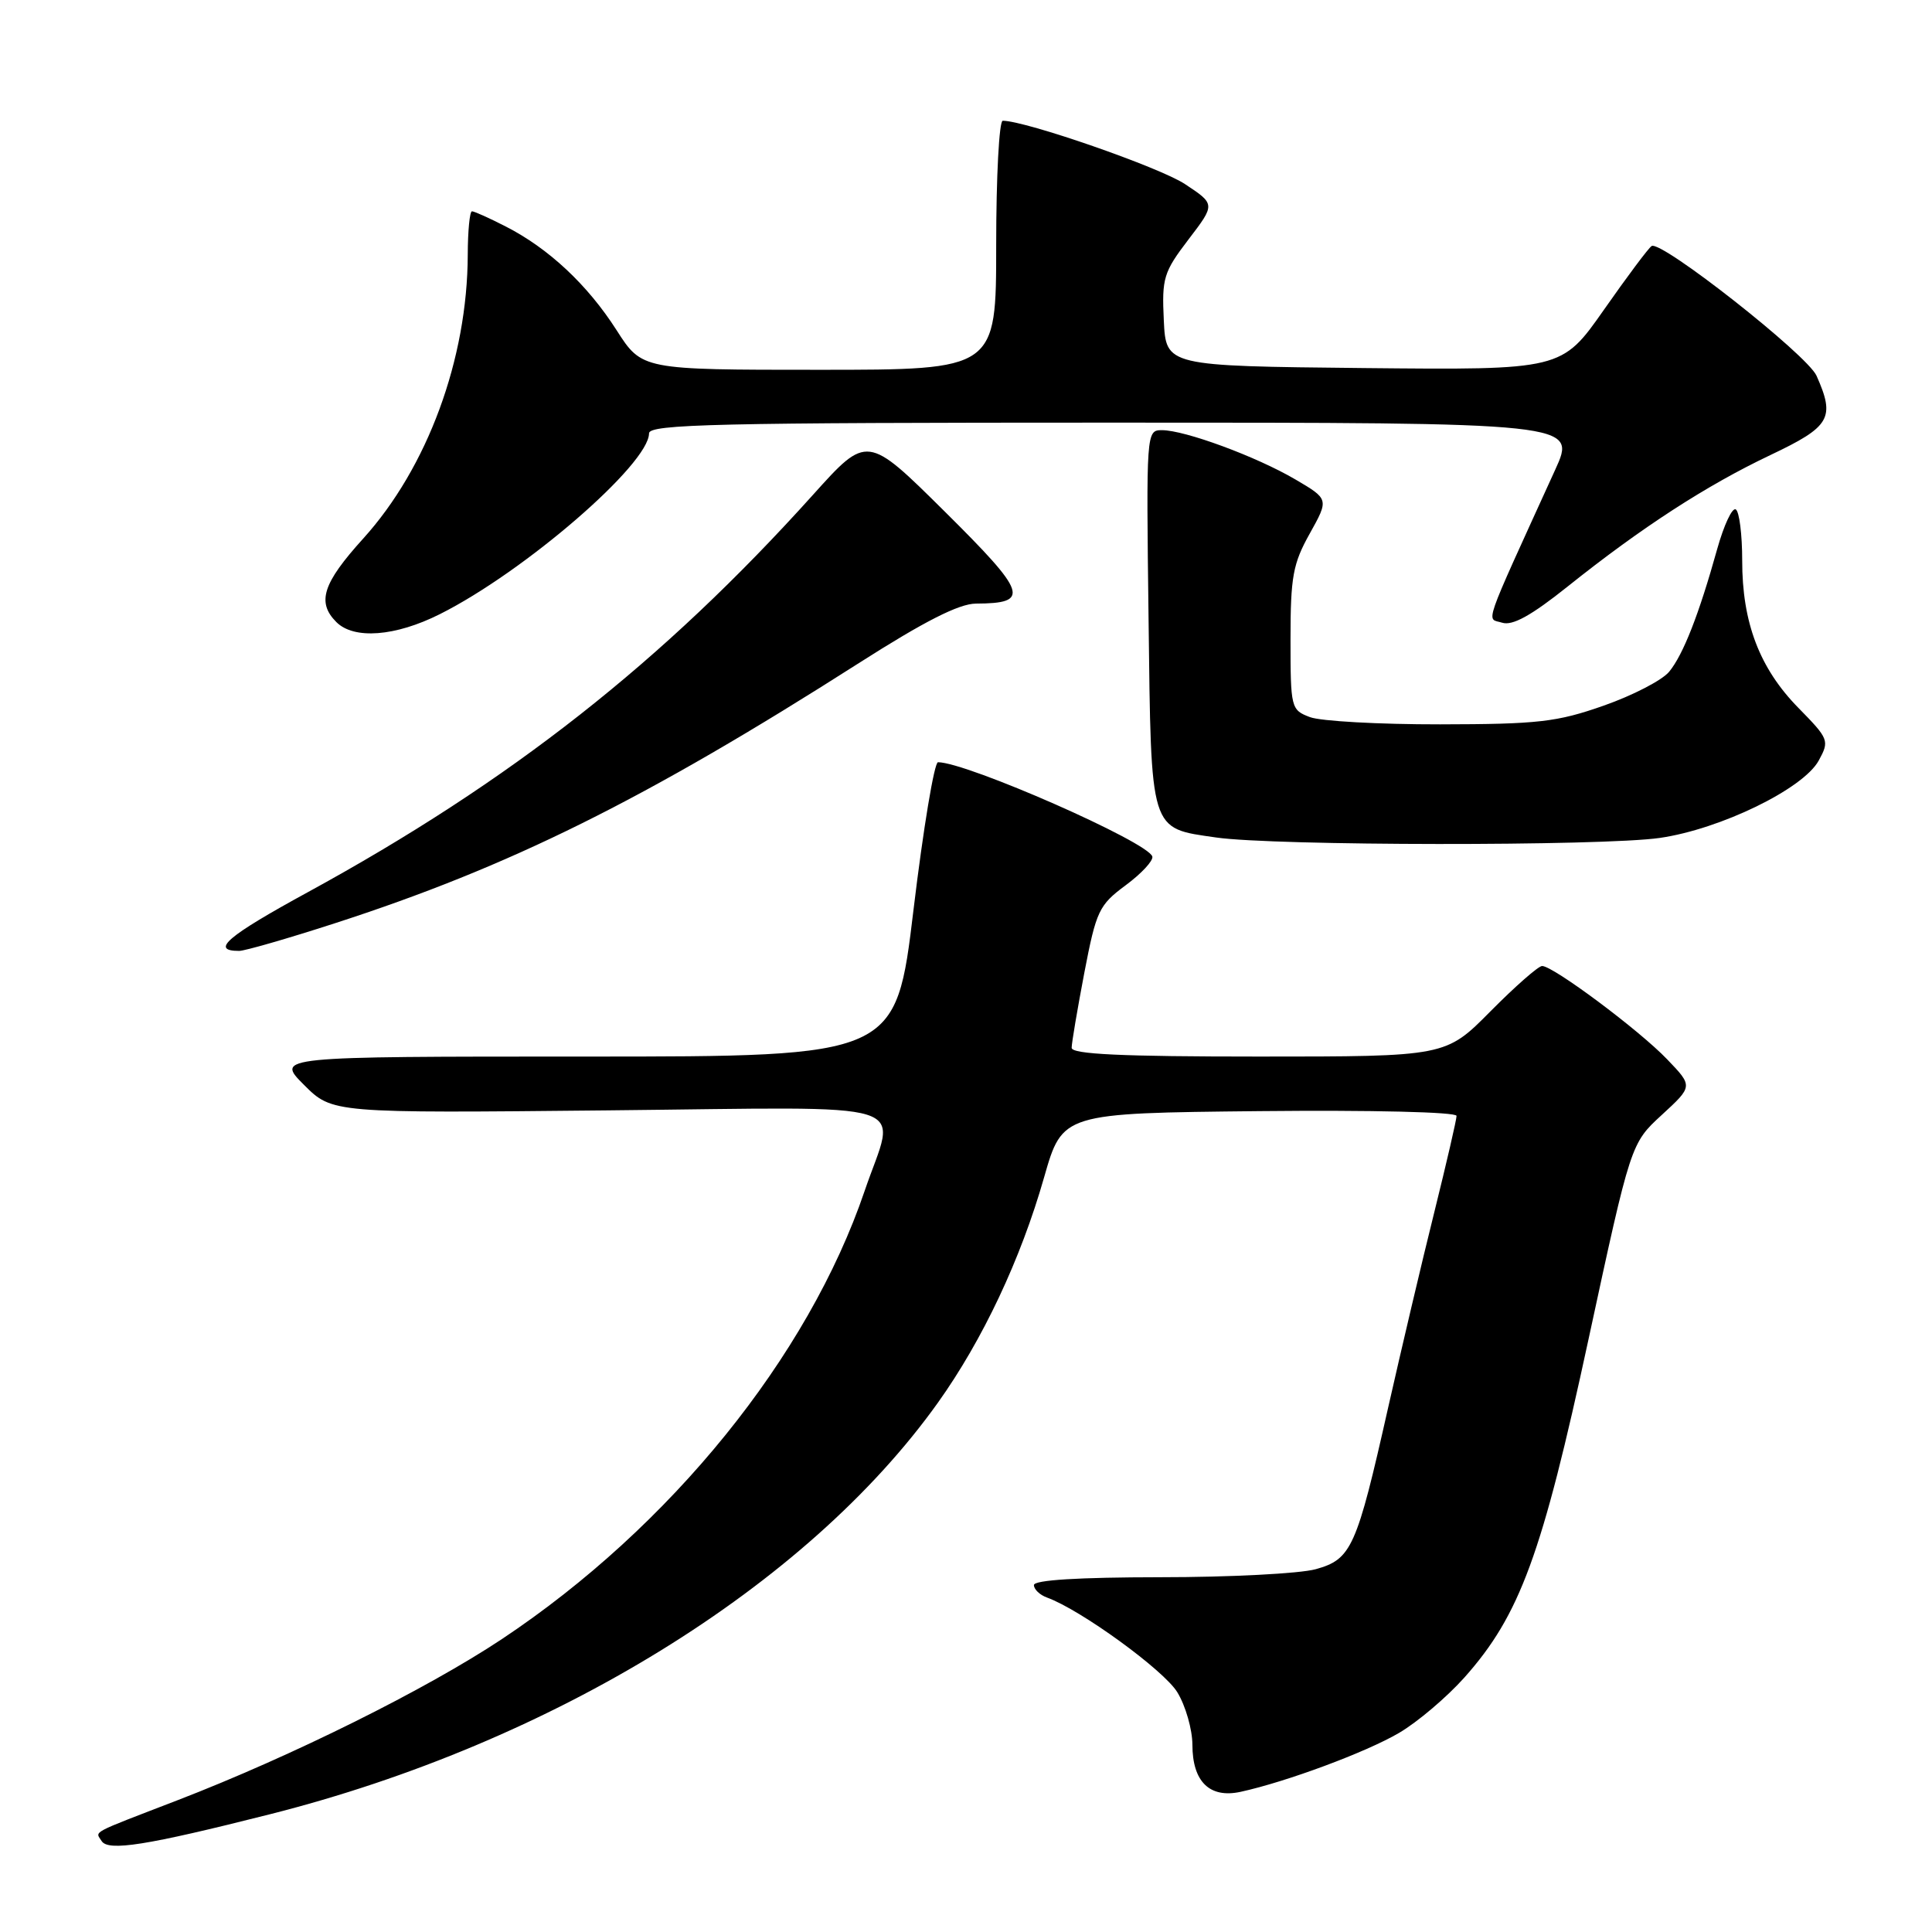 <?xml version="1.0" encoding="UTF-8" standalone="no"?>
<!DOCTYPE svg PUBLIC "-//W3C//DTD SVG 1.1//EN" "http://www.w3.org/Graphics/SVG/1.1/DTD/svg11.dtd" >
<svg xmlns="http://www.w3.org/2000/svg" xmlns:xlink="http://www.w3.org/1999/xlink" version="1.1" viewBox="0 0 256 256">
 <g >
 <path fill="currentColor"
d=" M 35.72 240.41 C 73.22 230.94 106.93 210.17 124.28 185.86 C 130.21 177.55 135.26 166.84 138.35 156.00 C 140.78 147.50 140.78 147.50 166.89 147.23 C 181.81 147.08 193.00 147.35 193.00 147.86 C 193.00 148.36 191.67 154.10 190.05 160.63 C 188.42 167.16 185.68 178.80 183.94 186.50 C 179.75 205.13 179.08 206.61 174.33 207.93 C 172.22 208.51 162.96 208.99 153.75 208.99 C 142.91 209.00 137.00 209.36 137.00 210.03 C 137.00 210.60 137.79 211.35 138.75 211.69 C 143.21 213.31 154.21 221.30 156.00 224.23 C 157.10 226.03 157.99 229.16 158.00 231.18 C 158.00 236.08 160.28 238.31 164.37 237.43 C 170.44 236.11 181.02 232.18 185.38 229.62 C 187.81 228.20 191.71 224.89 194.05 222.27 C 201.40 214.01 204.33 206.02 210.50 177.40 C 216.09 151.50 216.09 151.50 220.21 147.72 C 224.33 143.93 224.33 143.93 220.91 140.37 C 217.22 136.51 205.81 128.00 204.34 128.00 C 203.84 128.00 200.77 130.70 197.50 134.00 C 191.56 140.00 191.56 140.00 166.78 140.00 C 148.60 140.00 142.00 139.69 142.00 138.84 C 142.00 138.20 142.76 133.72 143.68 128.89 C 145.26 120.68 145.61 119.93 149.16 117.30 C 151.24 115.76 152.83 114.05 152.69 113.50 C 152.20 111.60 128.11 101.00 124.29 101.00 C 123.80 101.00 122.34 109.77 121.05 120.50 C 118.71 140.00 118.71 140.00 77.62 140.00 C 36.53 140.00 36.53 140.00 40.28 143.75 C 44.03 147.50 44.03 147.50 80.52 147.13 C 122.54 146.71 118.74 145.52 114.57 157.80 C 107.09 179.80 88.85 202.32 66.50 217.19 C 56.47 223.85 38.67 232.70 23.50 238.55 C 11.75 243.08 12.63 242.60 13.46 243.94 C 14.33 245.34 19.39 244.54 35.72 240.41 Z  M 44.27 122.37 C 67.54 114.85 85.40 105.99 113.81 87.86 C 122.51 82.31 127.06 80.00 129.31 79.98 C 136.57 79.95 136.13 78.64 125.20 67.80 C 114.90 57.59 114.90 57.59 107.74 65.55 C 87.83 87.68 67.65 103.55 40.75 118.24 C 30.09 124.06 27.82 126.00 31.69 126.00 C 32.43 126.00 38.09 124.37 44.27 122.37 Z  M 219.93 111.03 C 227.96 109.87 238.94 104.53 240.99 100.78 C 242.43 98.14 242.35 97.93 238.28 93.78 C 233.15 88.55 230.84 82.49 230.85 74.26 C 230.85 70.83 230.47 67.79 230.00 67.50 C 229.53 67.21 228.43 69.57 227.54 72.74 C 225.13 81.39 223.04 86.74 221.17 89.01 C 220.25 90.13 216.35 92.15 212.50 93.50 C 206.30 95.68 203.81 95.96 190.82 95.98 C 182.74 95.99 174.98 95.56 173.57 95.02 C 171.06 94.07 171.00 93.82 171.00 84.65 C 171.00 76.44 171.32 74.68 173.55 70.70 C 176.09 66.14 176.09 66.14 171.63 63.52 C 166.46 60.49 157.00 57.00 153.96 57.00 C 151.89 57.00 151.88 57.21 152.19 81.97 C 152.54 110.51 152.29 109.69 161.13 110.97 C 168.82 112.09 212.30 112.13 219.93 111.03 Z  M 58.28 81.38 C 69.51 75.75 86.00 61.49 86.00 57.42 C 86.00 56.21 95.05 56.00 147.46 56.00 C 208.92 56.00 208.92 56.00 206.07 62.25 C 196.28 83.74 196.94 81.85 199.04 82.51 C 200.41 82.95 202.91 81.56 207.73 77.71 C 217.53 69.88 226.08 64.34 234.56 60.31 C 242.55 56.52 243.20 55.40 240.70 49.79 C 239.48 47.03 220.12 31.81 218.85 32.60 C 218.46 32.83 215.62 36.63 212.54 41.03 C 206.93 49.03 206.93 49.03 180.72 48.77 C 154.50 48.50 154.50 48.50 154.21 42.45 C 153.94 36.84 154.18 36.06 157.48 31.73 C 161.05 27.06 161.05 27.06 157.01 24.39 C 153.66 22.17 135.90 16.00 132.87 16.00 C 132.39 16.00 132.00 23.43 132.00 32.50 C 132.00 49.00 132.00 49.00 108.53 49.00 C 85.06 49.00 85.06 49.00 81.70 43.75 C 77.85 37.73 72.68 32.90 67.01 30.01 C 64.85 28.90 62.84 28.00 62.54 28.00 C 62.24 28.00 61.99 30.59 61.98 33.75 C 61.94 47.58 56.64 61.96 48.12 71.37 C 42.76 77.29 41.95 79.81 44.57 82.43 C 46.90 84.76 52.39 84.34 58.28 81.38 Z "/>
</g>
</svg>